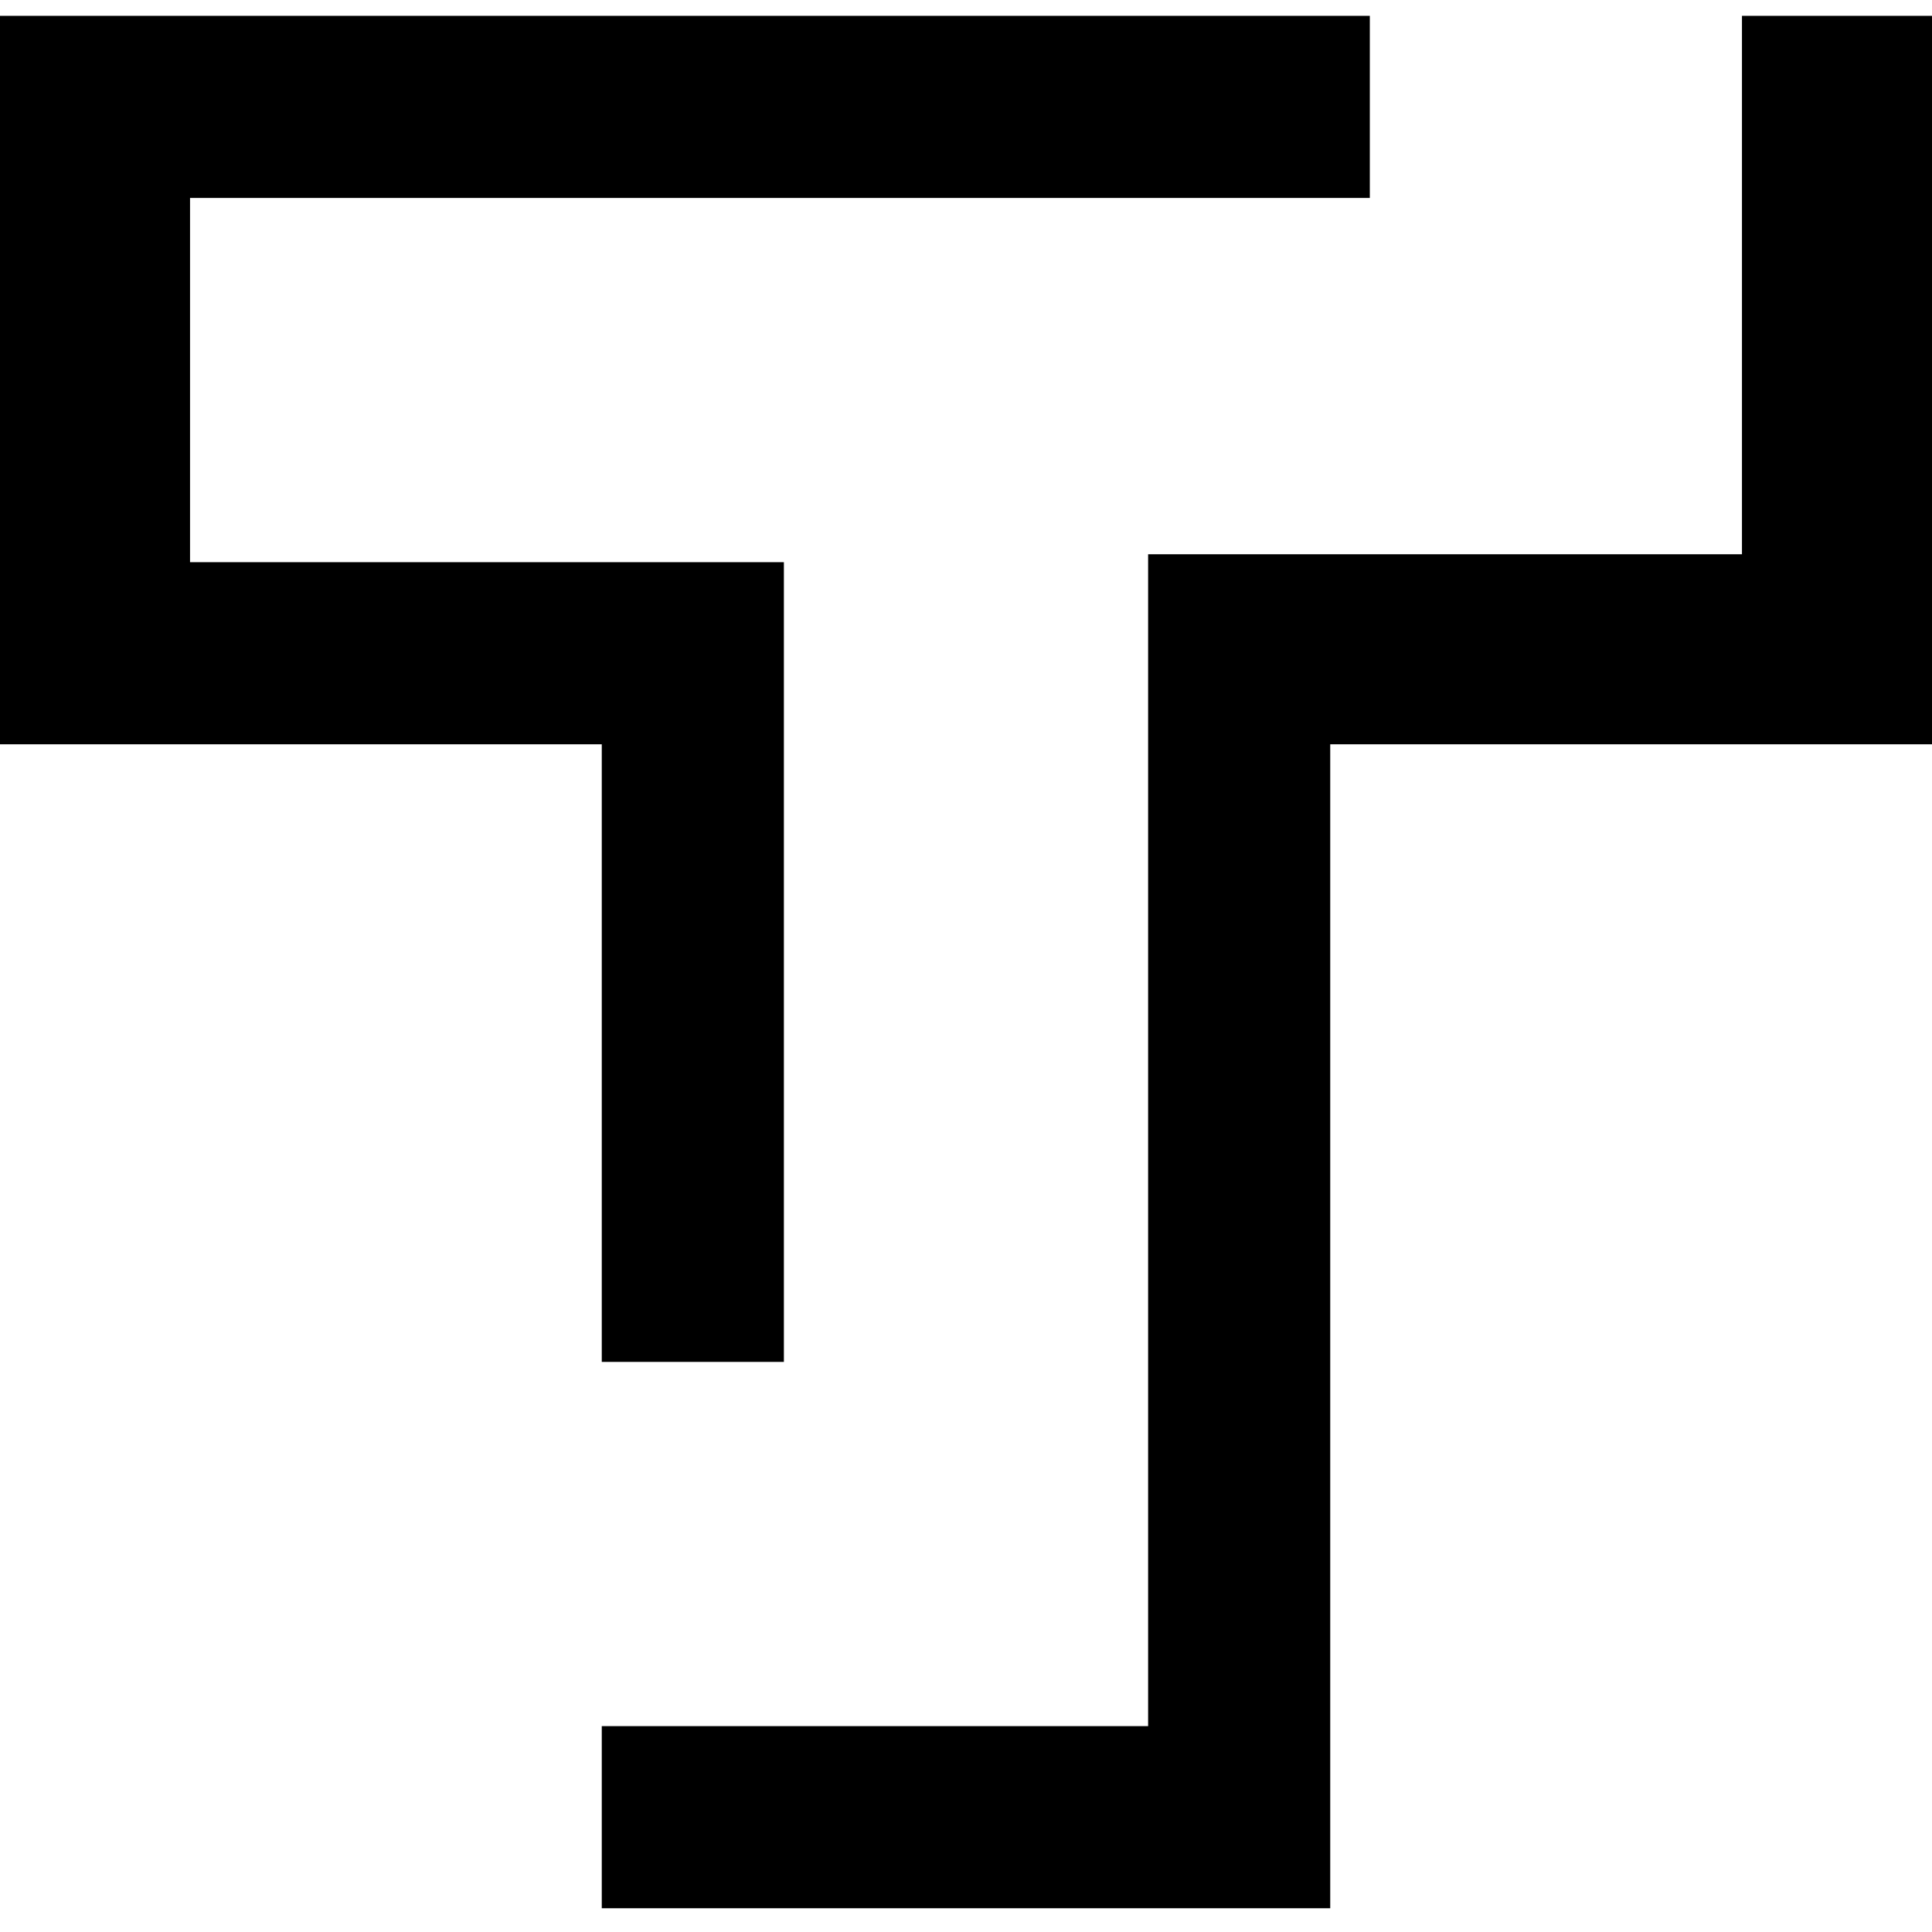 <?xml version="1.0" encoding="utf-8"?>
<!-- Generator: Adobe Illustrator 22.0.1, SVG Export Plug-In . SVG Version: 6.00 Build 0)  -->
<svg width="24px" height="24px" version="1.1" id="Layer_1" xmlns="http://www.w3.org/2000/svg" xmlns:xlink="http://www.w3.org/1999/xlink" x="0px" y="0px"
	 viewBox="0 0 24.4 24" style="enable-background:new 0 0 24.4 24;" xml:space="preserve">
<title>Thinkful Logo Black@2x</title>
<desc>Created with Sketch.</desc>
<polygon id="Fill-1" points="0,0 0,9.2 7.6,9.2 7.6,17 9.9,17 9.9,6.9 2.4,6.9 2.4,2.3 17.3,2.3 17.3,0 "/>
<polygon id="Fill-2" points="22,0 22,6.8 14.5,6.8 14.5,21.6 7.6,21.6 7.6,23.9 16.8,23.9 16.8,9.2 24.4,9.2 24.4,0 "/>
</svg>
